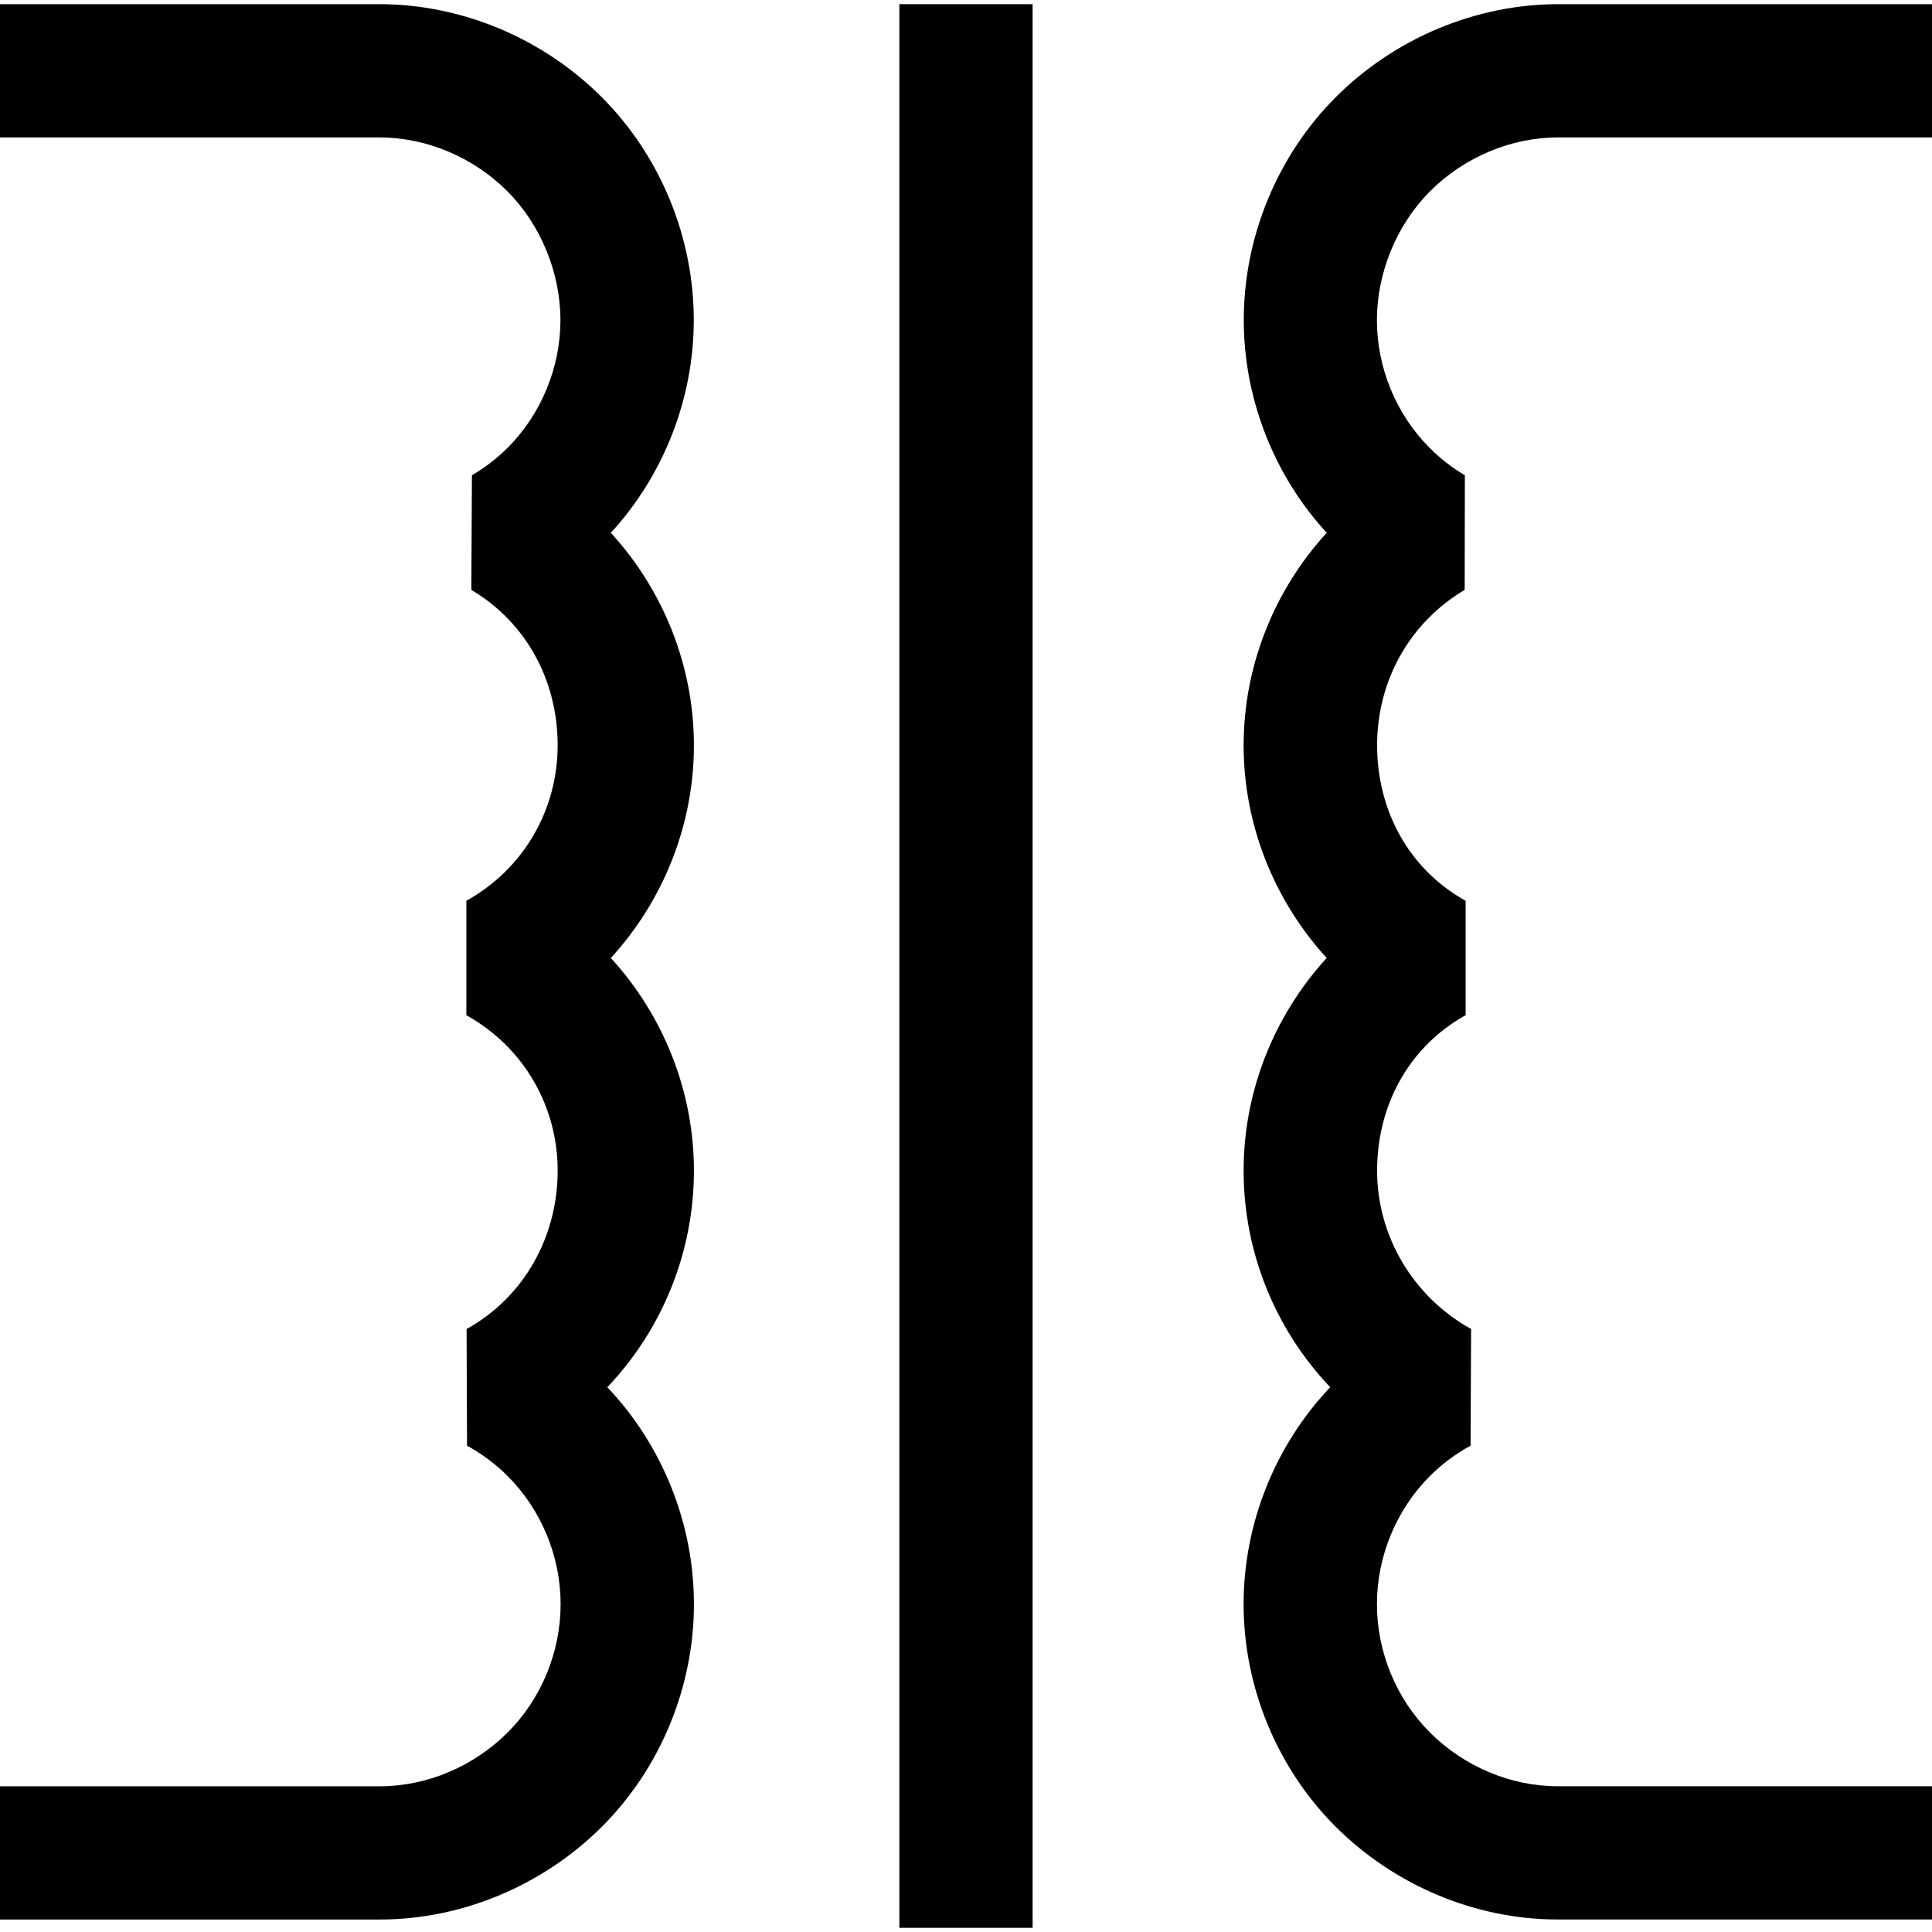 <?xml version='1.0' encoding='iso-8859-1'?>
<svg version="1.1" xmlns="http://www.w3.org/2000/svg" viewBox="0 0 232 232" xmlns:xlink="http://www.w3.org/1999/xlink" enable-background="new 0 0 232 232">
  <g>
    <path d="m83.329,140.575c0-9.533-3.671-18.651-9.979-25.536 6.307-6.885 9.977-16.002 9.977-25.535 0-9.527-3.67-18.639-9.977-25.522 6.348-6.906 9.96-16.129 9.96-25.547 0-9.986-4.032-19.747-11.068-26.786-7.098-7.086-16.829-11.149-26.701-11.149h-45.541v16h45.541c5.665,0 11.271,2.359 15.386,6.467 3.994,3.994 6.371,9.777 6.371,15.468 0,5.726-2.325,11.321-6.356,15.351-1.264,1.262-2.717,2.368-4.273,3.289l-.069,13.758c6.656,3.964 10.365,10.943 10.365,18.671 0,7.61-3.964,14.763-10.964,18.666v13.738c7,3.904 10.966,11.057 10.966,18.667 0,7.901-4.019,15.188-10.939,19.017l.055,14.008c1.789,0.985 3.441,2.209 4.87,3.641 4.04,4.037 6.367,9.644 6.367,15.381 0,5.754-2.312,11.371-6.346,15.406-4.121,4.113-9.714,6.473-15.355,6.473h-45.619v16h45.618c9.848,0 19.565-4.064 26.669-11.153 7.018-7.019 11.043-16.76 11.043-26.726 0-9.644-3.781-19.081-10.401-26.038 6.577-6.916 10.4-16.189 10.4-26.009z"/>
    <path d="m187.125,16.5h44.875v-16h-44.875c-9.872,0-19.604,4.063-26.708,11.154-7.029,7.033-11.062,16.794-11.062,26.78 0,9.417 3.612,18.64 9.96,25.547-6.307,6.883-9.976,15.995-9.976,25.522 0,9.533 3.67,18.65 9.976,25.535-6.308,6.885-9.979,16.003-9.979,25.536 0,9.82 3.823,19.093 10.4,26.008-6.621,6.96-10.401,16.397-10.401,26.038 0,9.966 4.025,19.707 11.048,26.73 7.099,7.085 16.816,11.148 26.664,11.148h44.953v-16h-44.952c-5.641,0-11.233-2.359-15.349-6.468-4.04-4.04-6.351-9.657-6.351-15.411 0-5.737 2.328-11.344 6.372-15.385 1.426-1.428 3.081-2.651 4.87-3.637l.063-14.008c-6.92-3.829-11.288-11.115-11.288-19.017 0-7.61 3.633-14.763 10.633-18.667v-13.735c-7-3.903-10.631-11.056-10.631-18.666 0-7.728 3.861-14.707 10.516-18.671l.023-13.758c-1.557-0.921-2.964-2.027-4.225-3.287-4.034-4.032-6.337-9.628-6.337-15.354 0-5.691 2.389-11.474 6.376-15.462 4.122-4.113 9.74-6.472 15.405-6.472z"/>
    <rect width="16" x="108" y="0.5" height="231"/>
  </g>
</svg>
